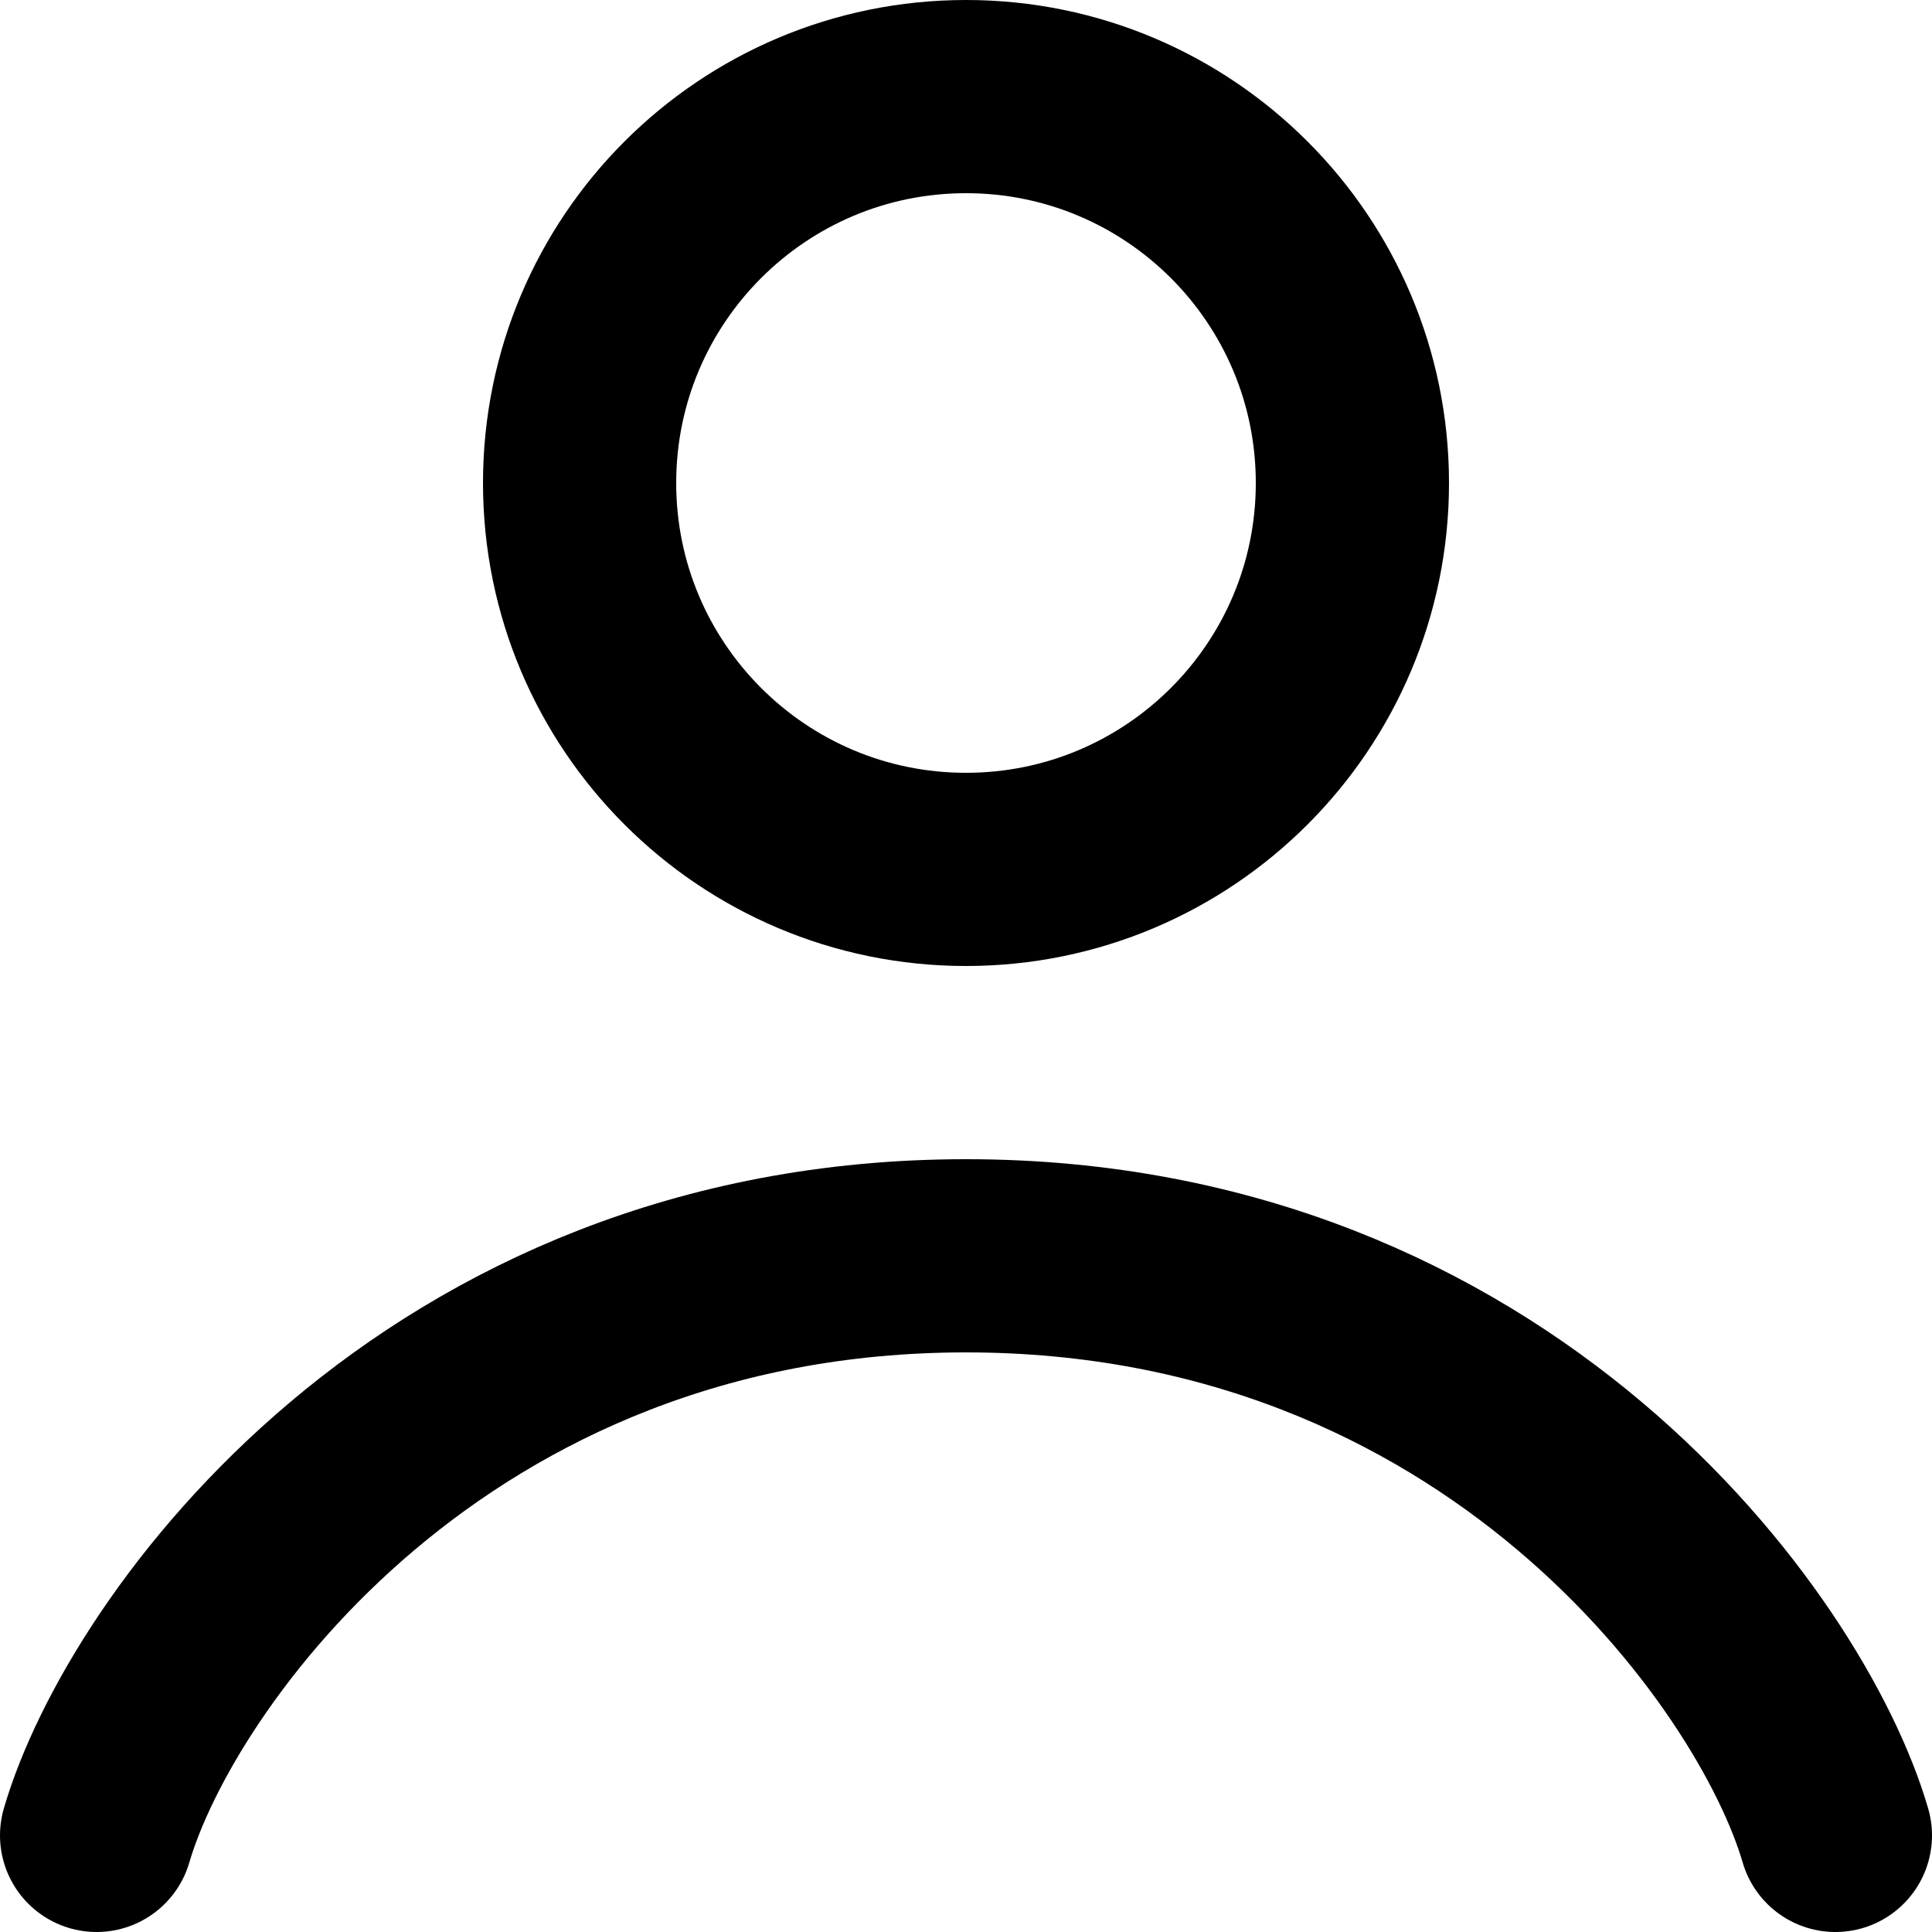 <svg viewBox="0 0 20 20" fill="none" xmlns="http://www.w3.org/2000/svg">
  <path
    d="M19 19C18.44 17.08 15.5 13 10 13C4.5 13 1.56 17.08 1 19M14 5C14 7.209 12.209 9 10 9C7.791 9 6 7.209 6 5C6 2.791 7.791 1 10 1C12.209 1 14 2.791 14 5Z"
    stroke="currentColor" stroke-width="2" stroke-linecap="round" stroke-linejoin="round" />
</svg>